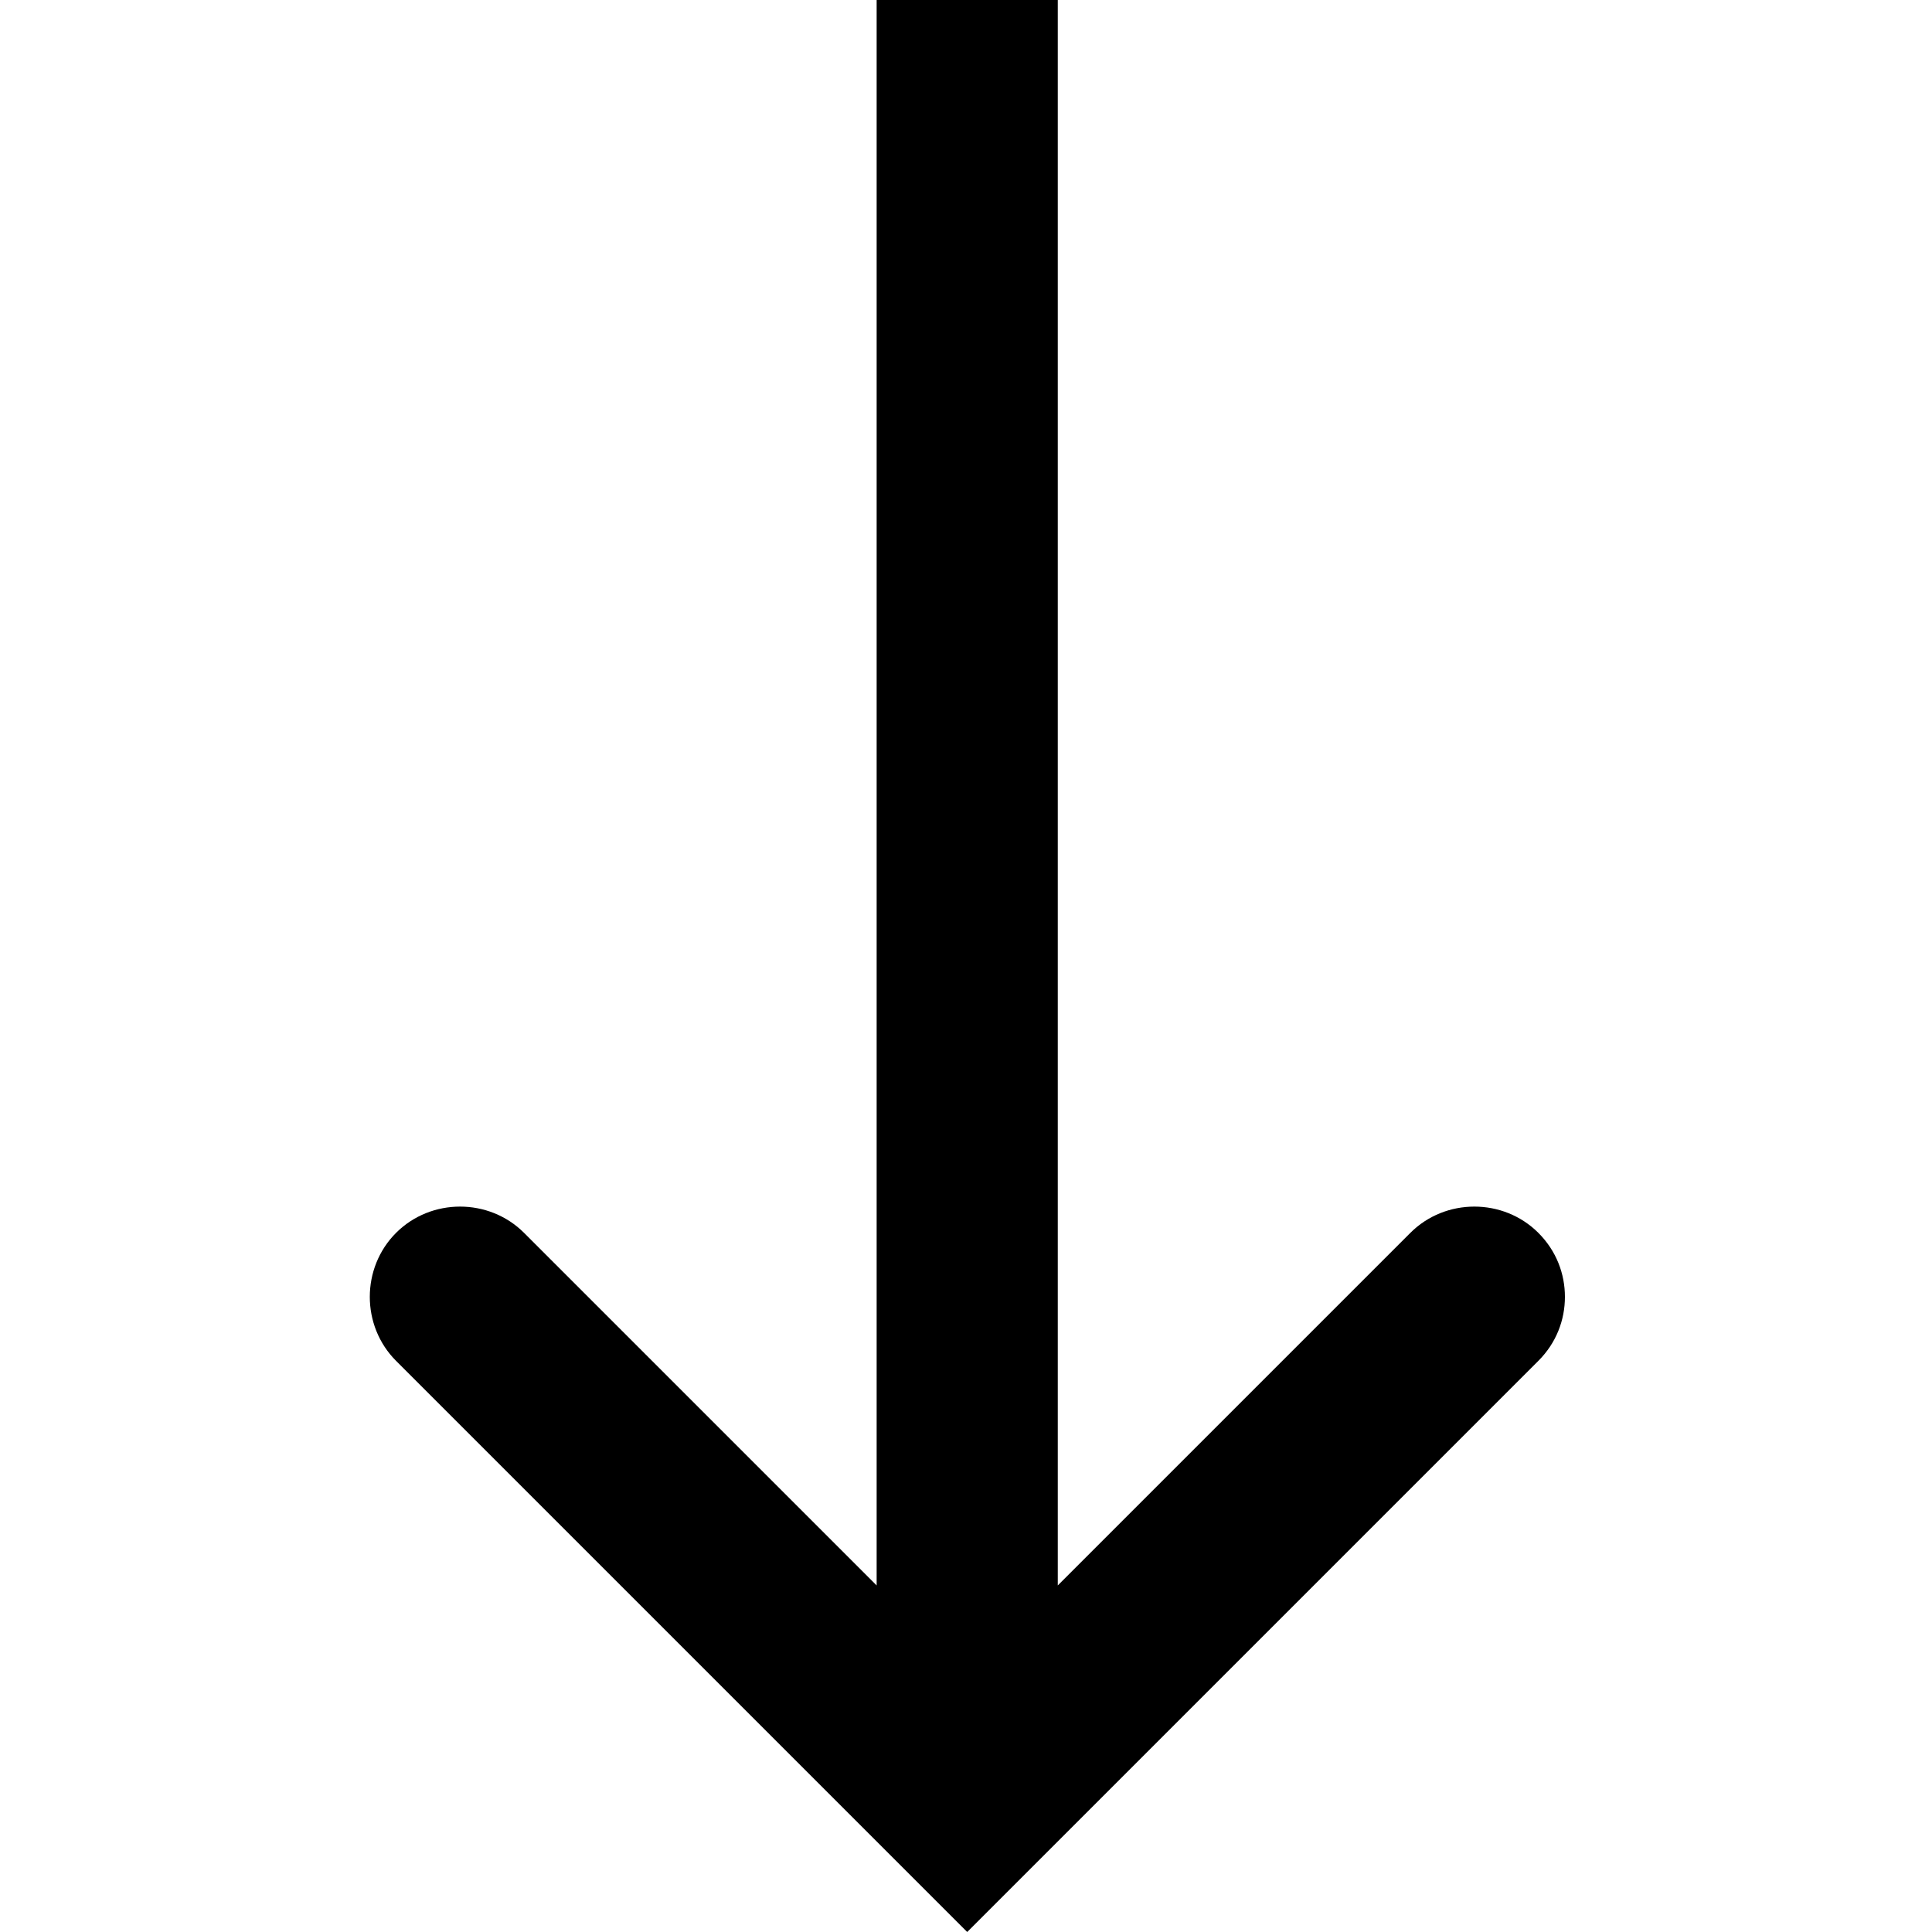<svg viewBox="0 0 16 16" xmlns="http://www.w3.org/2000/svg">
  <path d="M3.28 11.27c-.29-.29-.29-.77 0-1.06s.77-.29 1.06 0l2.92 2.92V0h1.5v13.13l2.92-2.92c.29-.29.77-.29 1.06 0 .15.15.22.34.22.53s-.07.38-.22.53L8.01 16z"/>
</svg>
